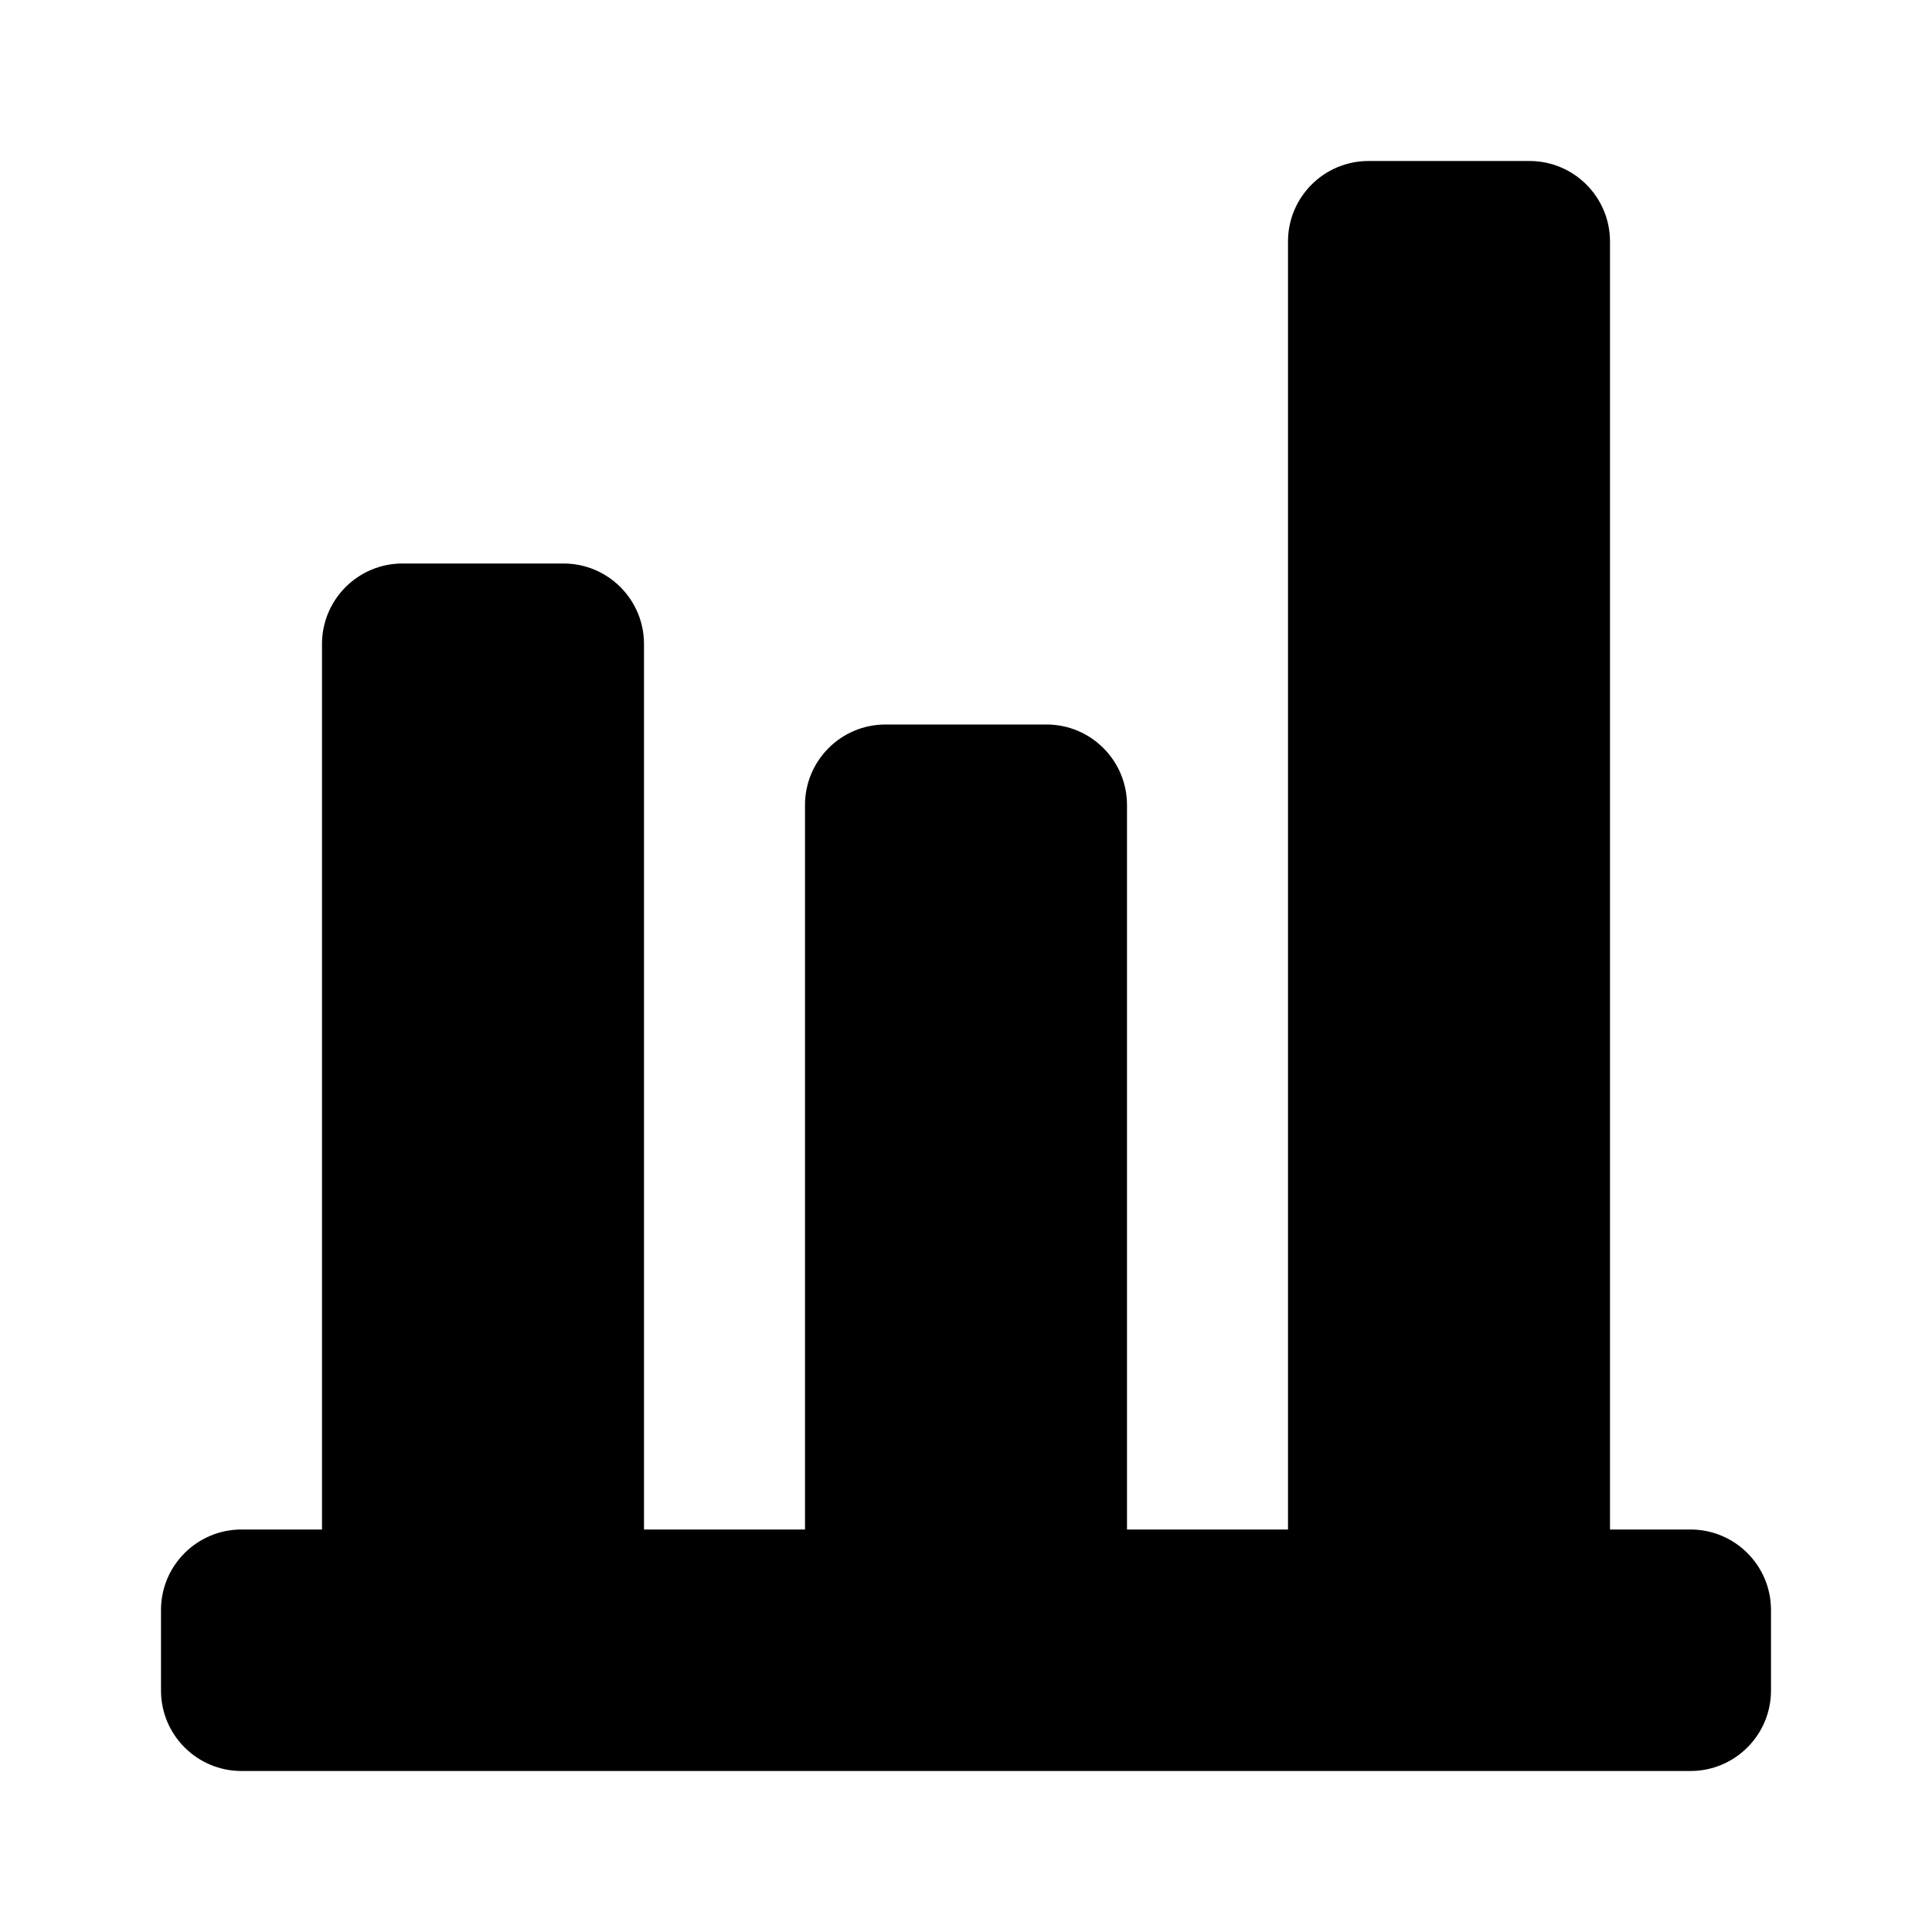 <svg xmlns="http://www.w3.org/2000/svg" width="24" height="24" fill="none" viewBox="0 0 24 24"><path fill="#000" d="M17 2C16.448 2 16 2.448 16 3V19H14V10C14 9.448 13.552 9 13 9H11C10.448 9 10 9.448 10 10V19H8V8C8 7.448 7.552 7 7 7H5C4.448 7 4 7.448 4 8V19H3C2.448 19 2 19.448 2 20V21C2 21.552 2.448 22 3 22H21C21.552 22 22 21.552 22 21V20C22 19.448 21.552 19 21 19H20V3C20 2.448 19.552 2 19 2H17Z"/></svg>